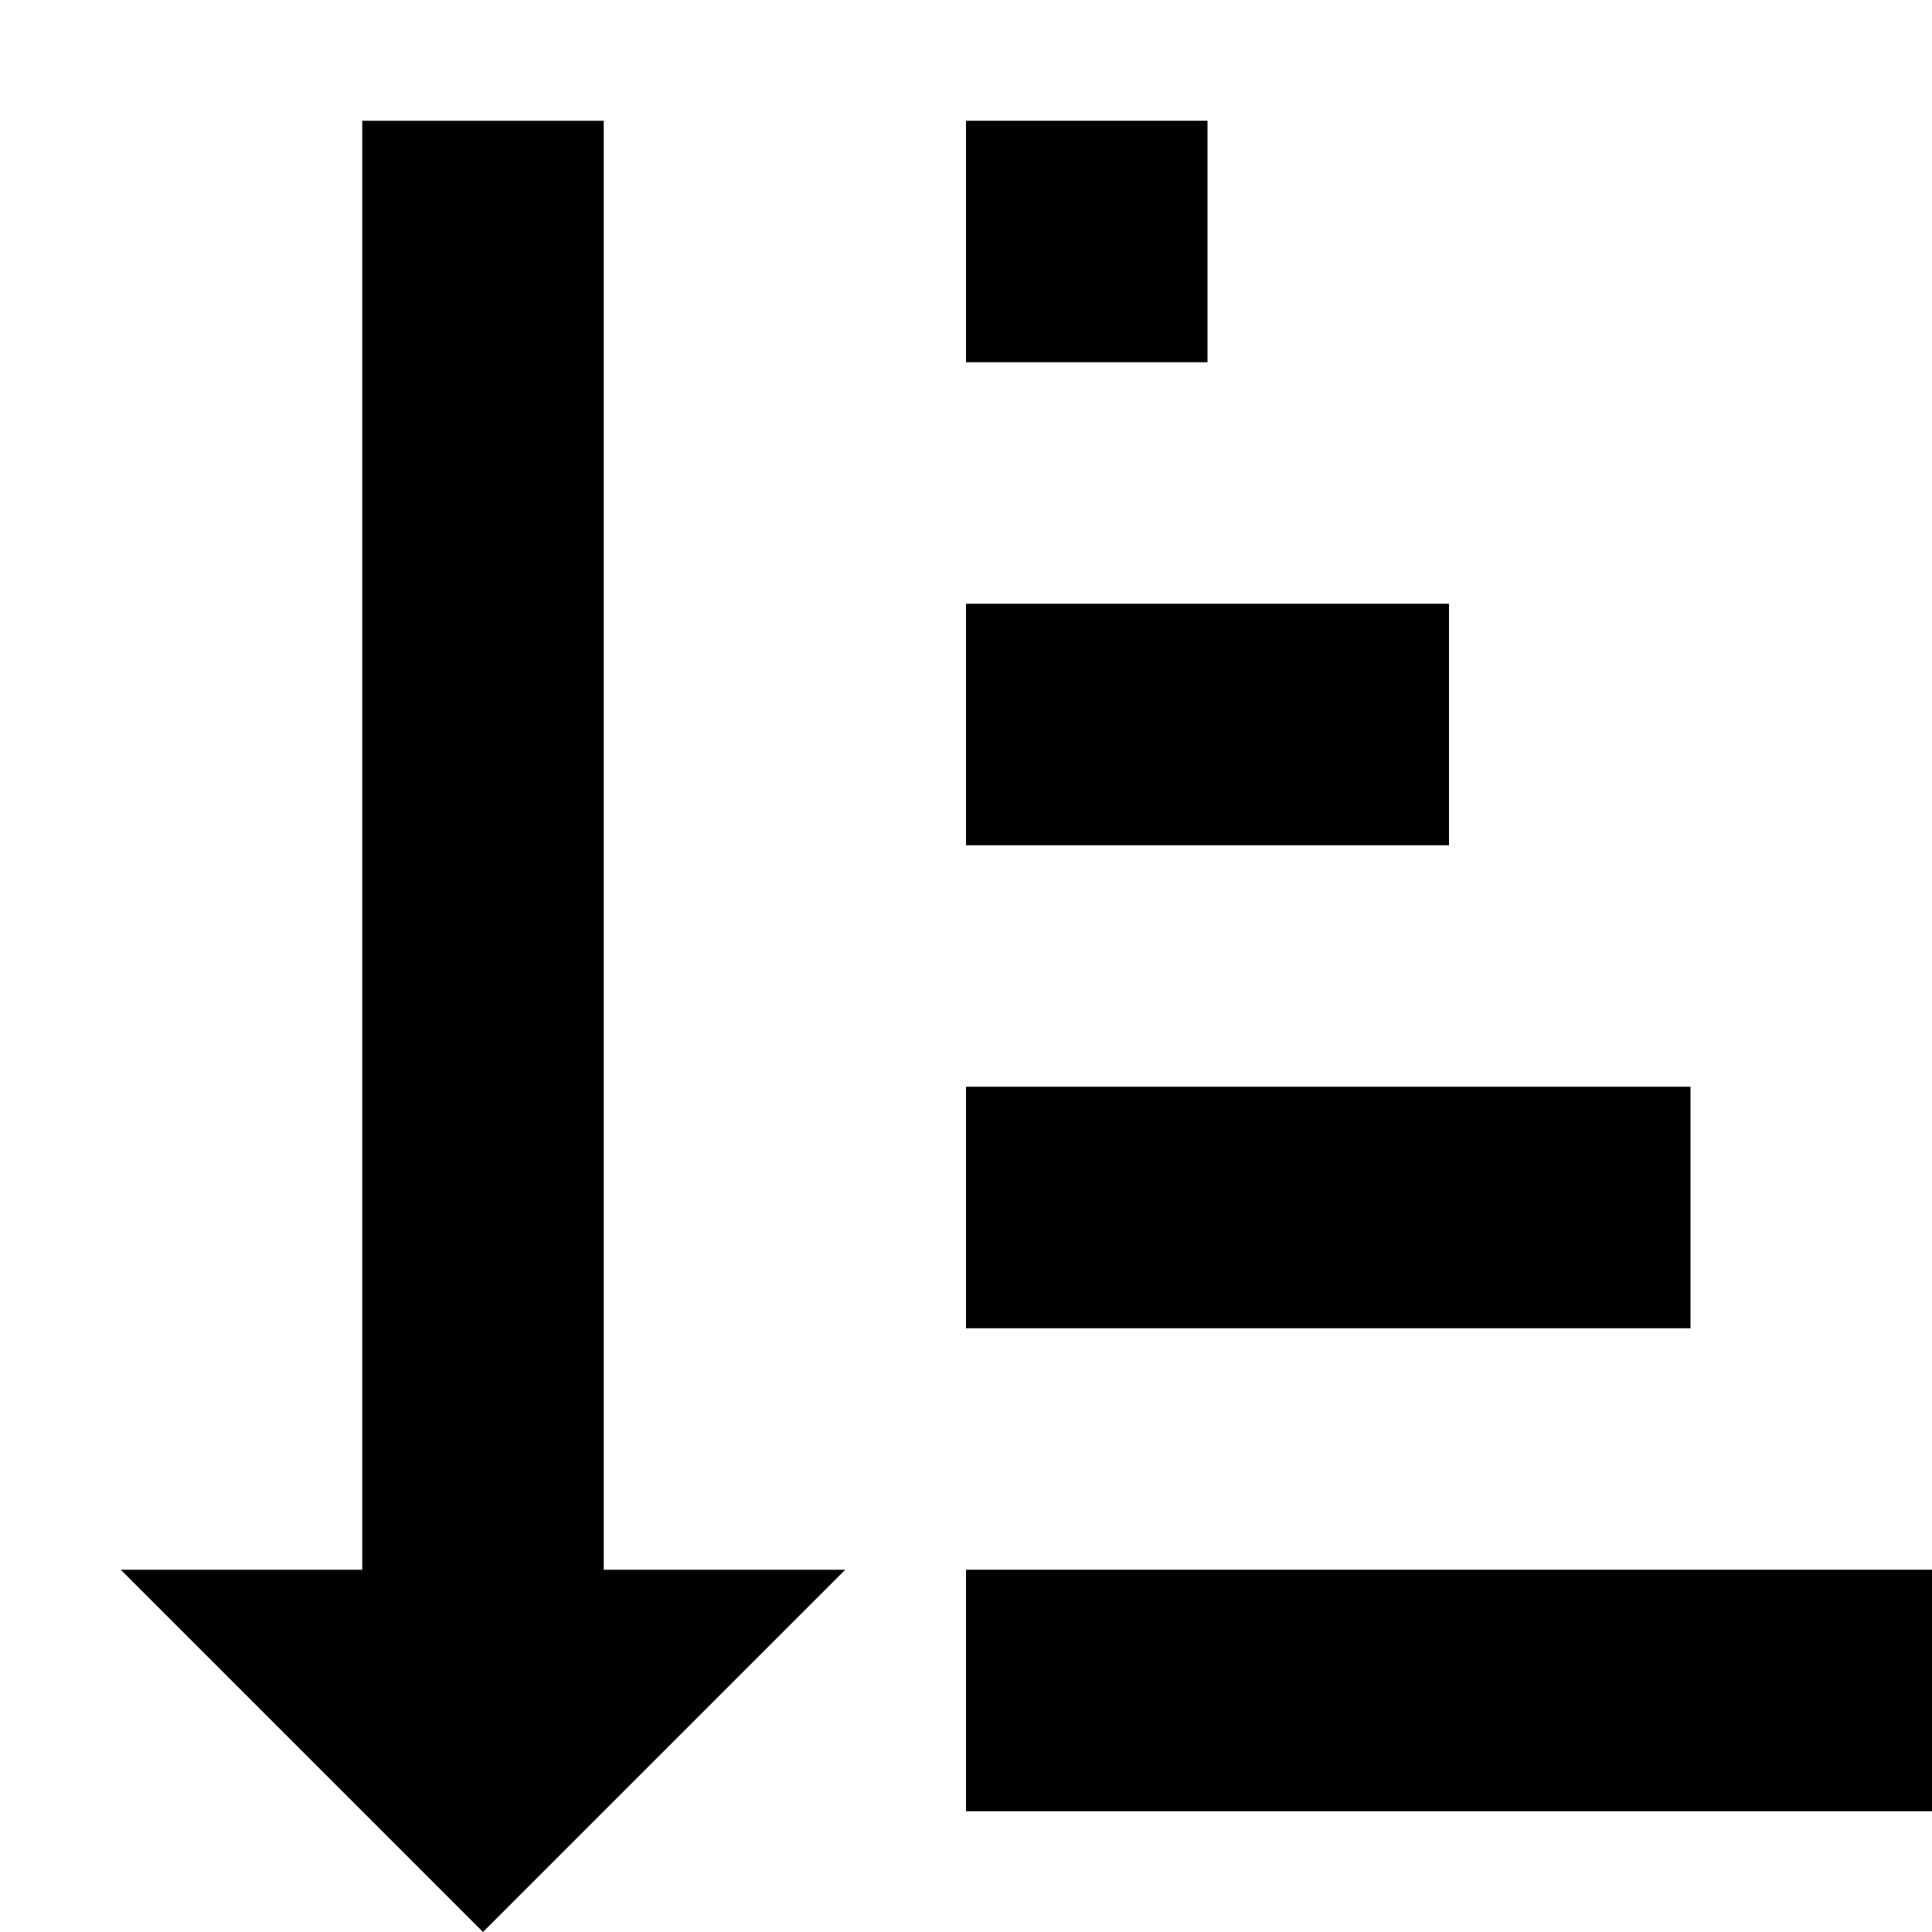<svg xmlns="http://www.w3.org/2000/svg" viewBox="0 0 16 16">
  <g>
    <polygon points="5 13 5 1 3 1 3 13 1 13 4 16 7 13 5 13"/>
    <rect x="8" y="13" width="8" height="2"/>
    <rect x="8" y="9" width="6" height="2"/>
    <rect x="8" y="5" width="4" height="2"/>
    <rect x="8" y="1" width="2" height="2"/>
  </g>
</svg>
